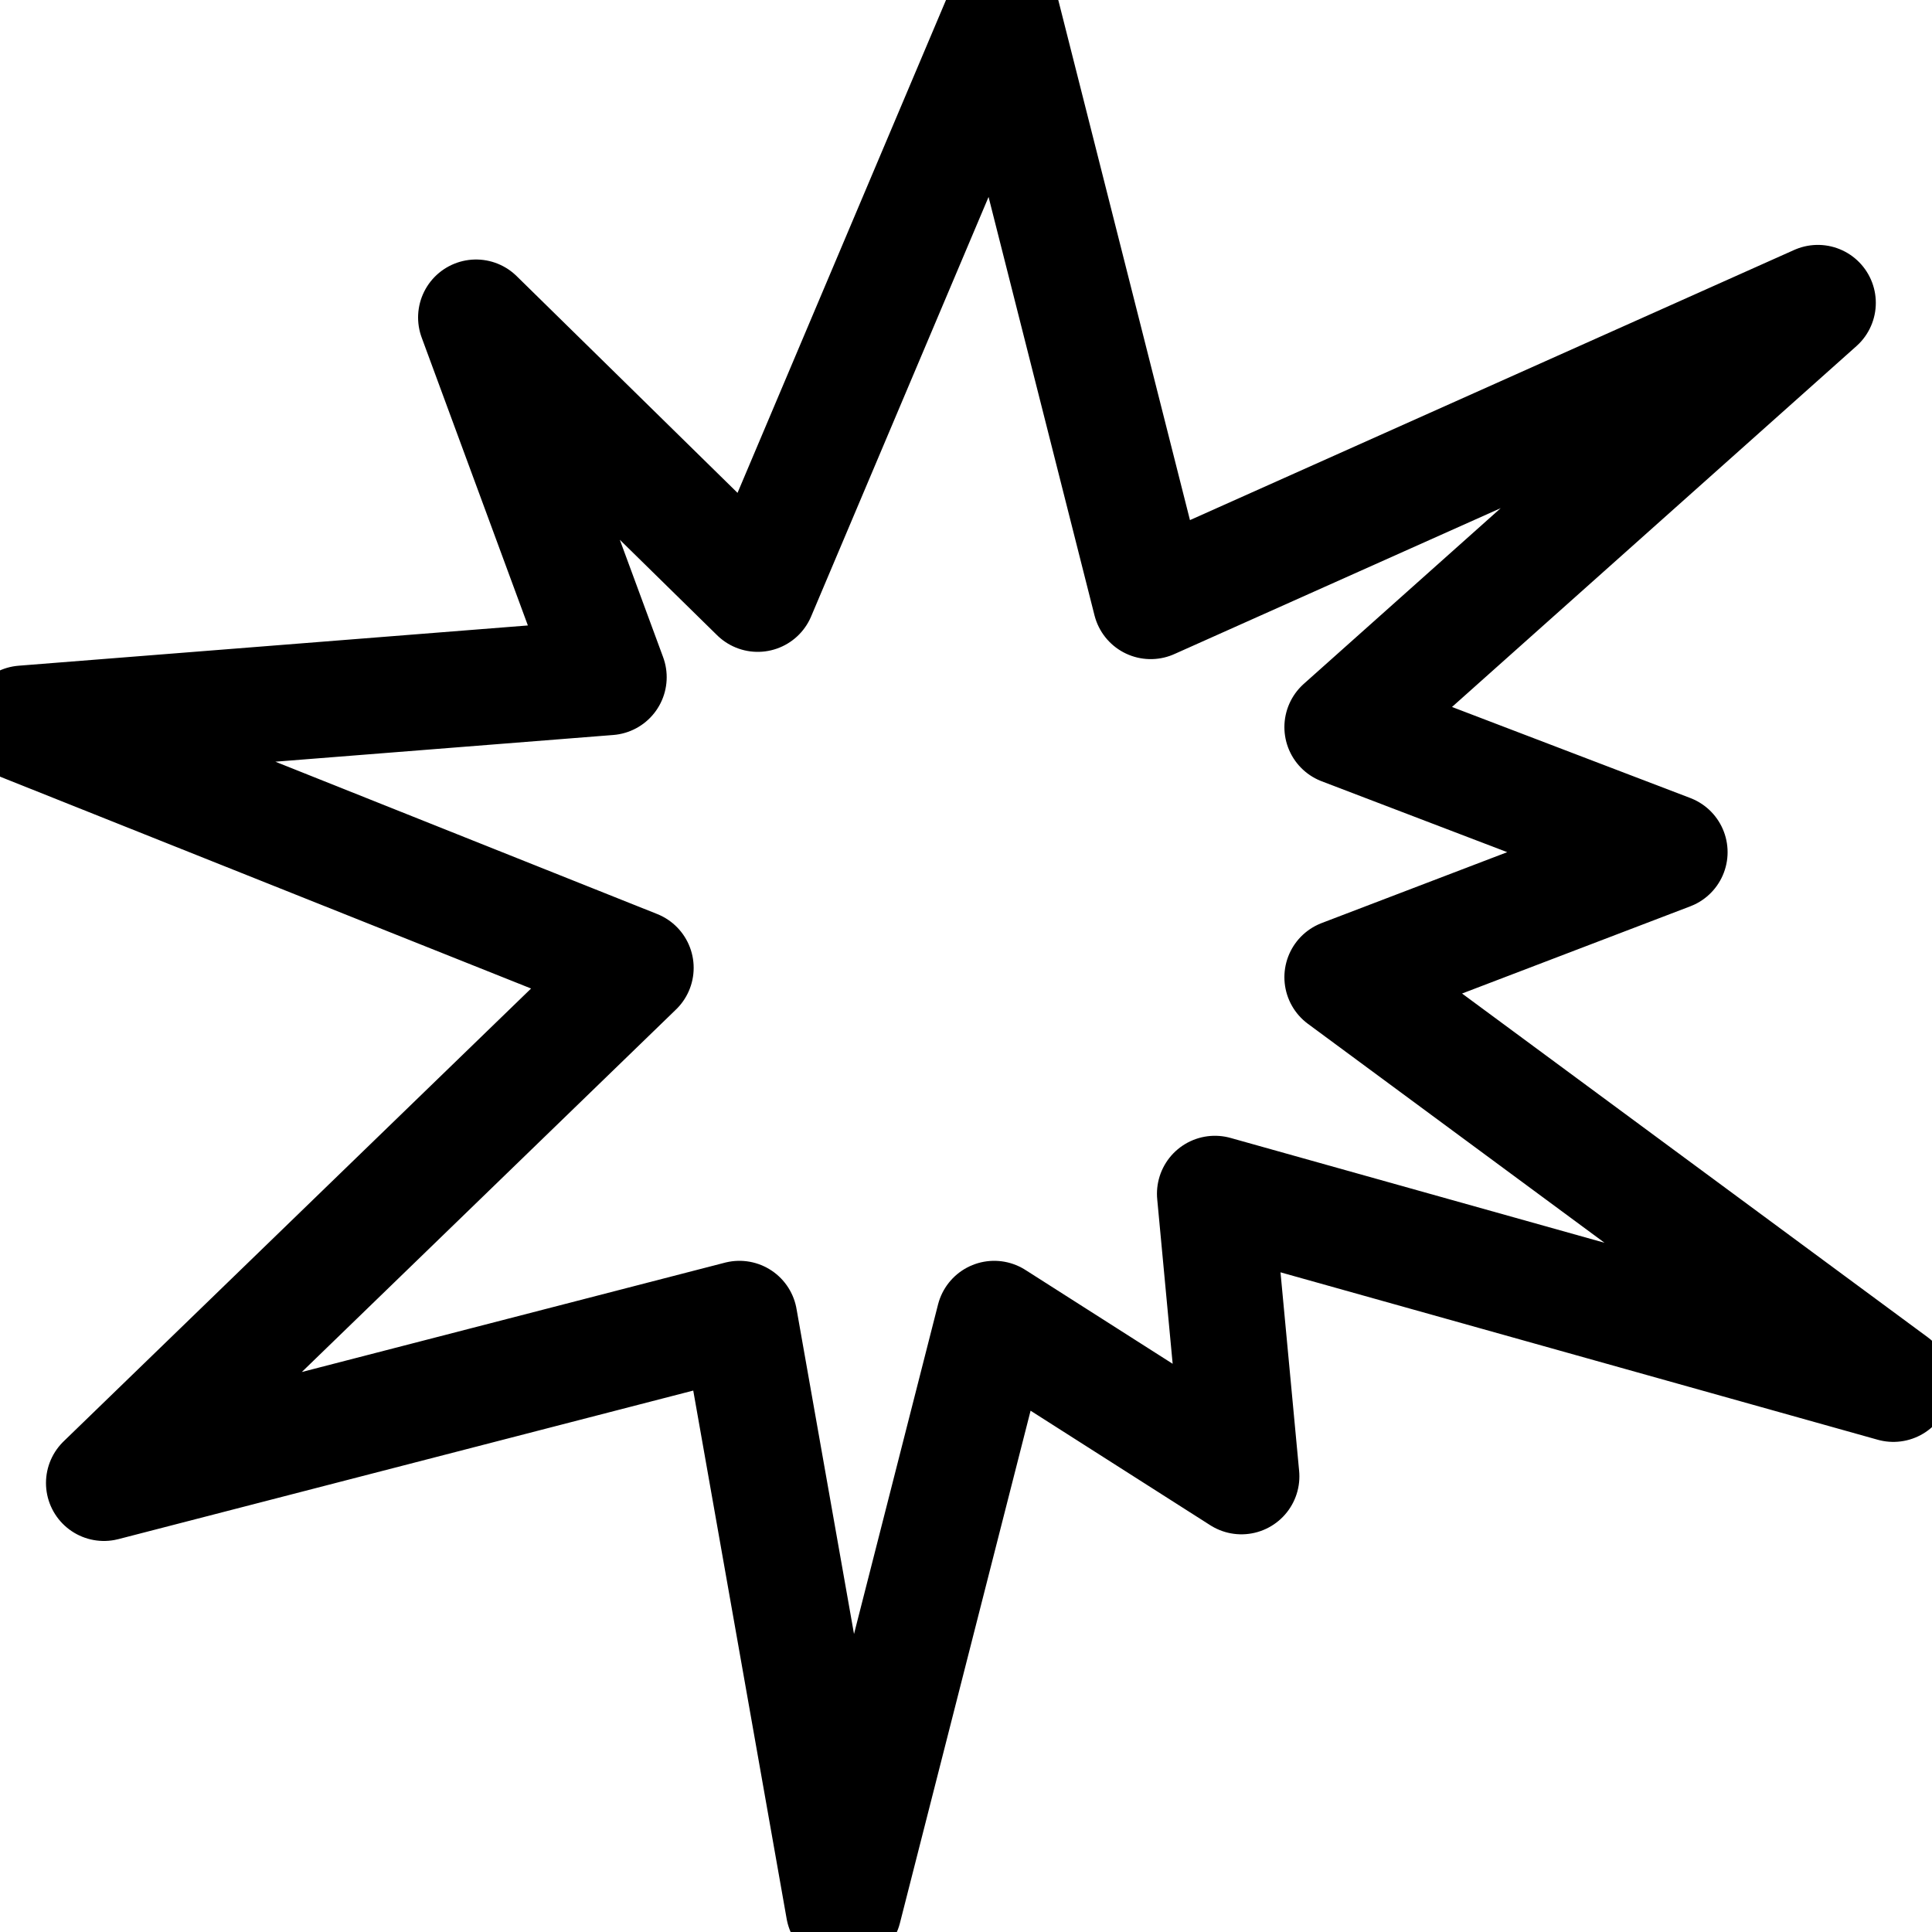 <?xml version="1.0" encoding="utf-8"?>
<!-- Generator: Adobe Illustrator 23.0.3, SVG Export Plug-In . SVG Version: 6.00 Build 0)  -->
<svg version="1.1" id="Layer_1" xmlns="http://www.w3.org/2000/svg" xmlns:xlink="http://www.w3.org/1999/xlink" x="0px" y="0px"
	 viewBox="0 0 250 250" style="enable-background:new 0 0 250 250;" xml:space="preserve">
<style type="text/css">
	.st0{fill:none;stroke:#000000;stroke-width:15;stroke-linejoin:round;stroke-miterlimit:10;}
</style>
<g>
	<polygon class="st0" points="129.71,2 148.9,77.79 235.23,39.19 173.7,94.09 216.05,110.27 173.7,126.45 245,179.08 157.21,154.47 
		160.64,191.04 128.65,170.65 109.18,247 95.68,170.65 13.45,191.9 82.26,125.24 3,93.62 78.77,87.63 61.6,41.08 98.05,76.85 	"/>
</g>
</svg>
